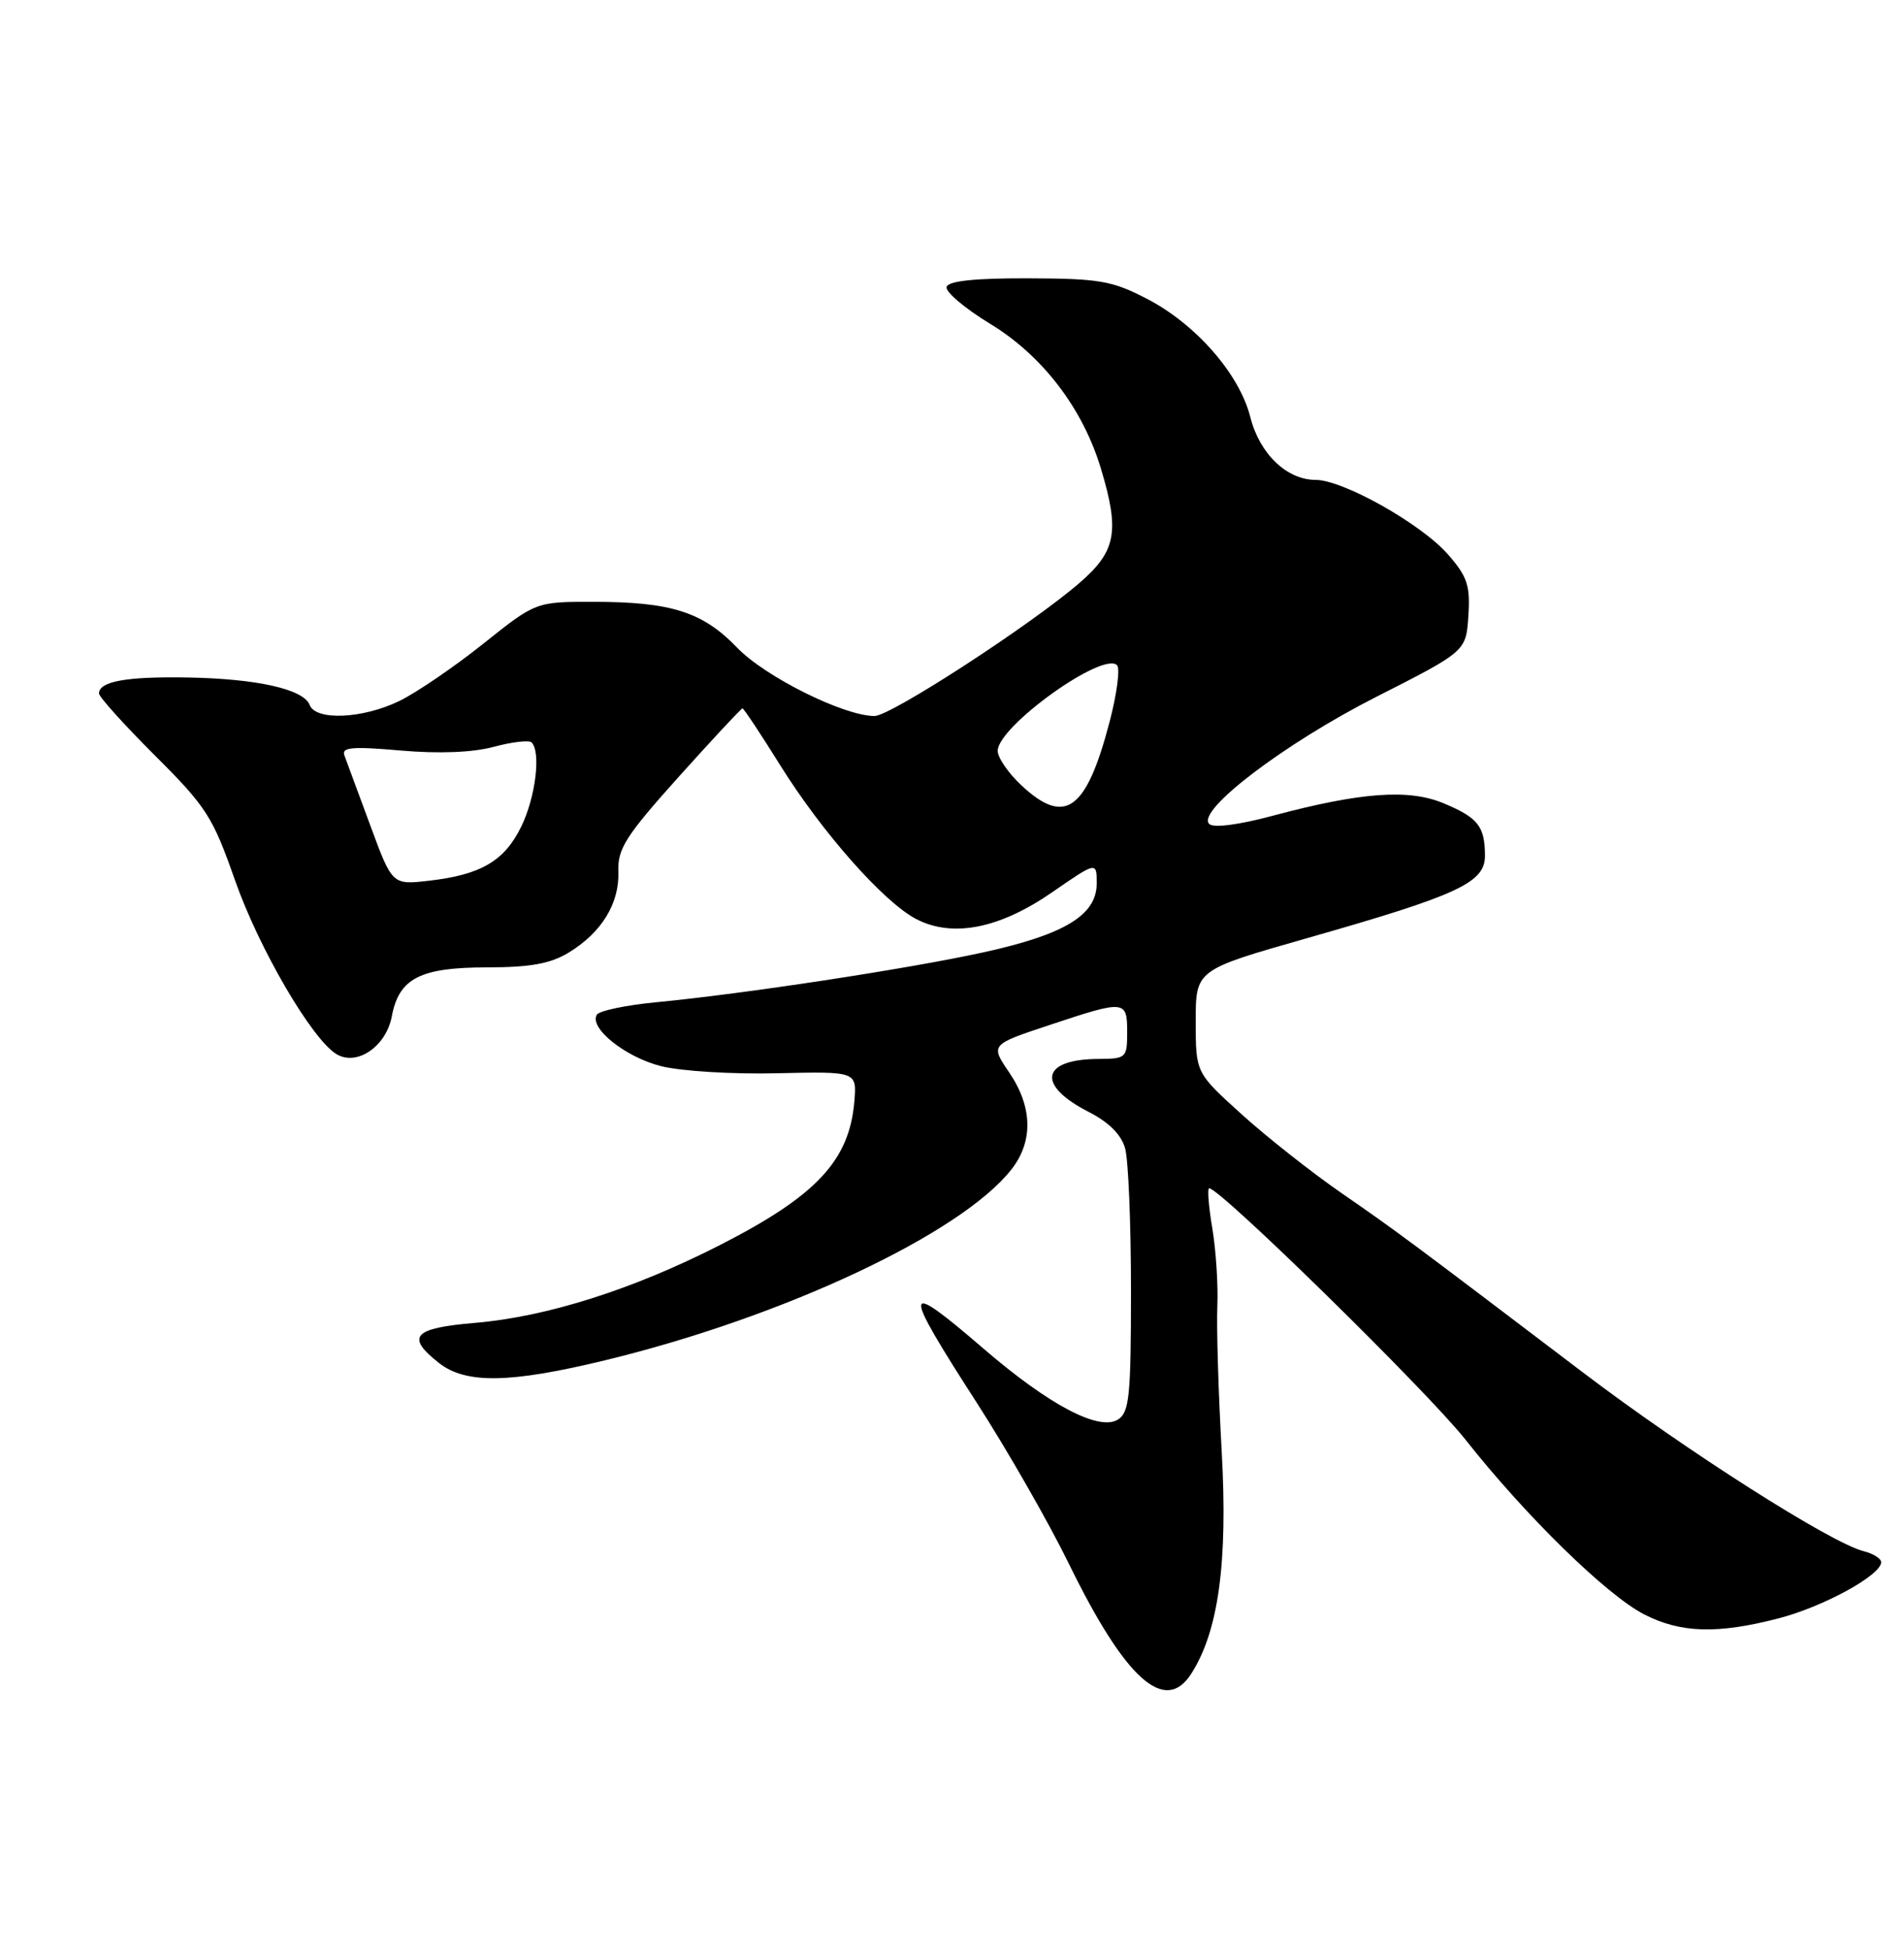 <?xml version="1.0" encoding="UTF-8" standalone="no"?>
<!DOCTYPE svg PUBLIC "-//W3C//DTD SVG 1.1//EN" "http://www.w3.org/Graphics/SVG/1.1/DTD/svg11.dtd" >
<svg xmlns="http://www.w3.org/2000/svg" xmlns:xlink="http://www.w3.org/1999/xlink" version="1.1" viewBox="0 0 250 256">
 <g >
 <path fill="currentColor"
d=" M 156.40 219.75 C 159.99 214.19 161.23 205.12 160.41 190.50 C 159.98 182.80 159.72 174.25 159.84 171.50 C 159.96 168.75 159.66 164.14 159.18 161.25 C 158.69 158.36 158.51 156.00 158.77 156.00 C 160.22 156.00 187.42 182.67 192.42 189.00 C 200.37 199.07 210.99 209.44 215.90 211.95 C 220.70 214.40 225.51 214.54 233.54 212.46 C 239.43 210.93 247.00 206.79 247.00 205.09 C 247.00 204.61 245.96 203.96 244.69 203.64 C 240.40 202.56 221.38 190.45 207.90 180.22 C 184.71 162.62 183.35 161.61 176.10 156.60 C 172.20 153.90 166.30 149.25 163.00 146.26 C 157.00 140.83 157.00 140.83 157.00 134.08 C 157.00 127.33 157.00 127.33 171.57 123.18 C 191.54 117.49 195.00 115.88 194.98 112.31 C 194.96 108.47 194.07 107.34 189.53 105.45 C 184.96 103.54 178.64 104.01 167.09 107.10 C 162.62 108.30 159.32 108.72 158.77 108.17 C 157.04 106.44 168.65 97.61 180.68 91.50 C 192.50 85.50 192.50 85.50 192.80 80.84 C 193.06 76.86 192.67 75.69 190.09 72.75 C 186.58 68.76 176.34 63.00 172.74 63.00 C 168.95 63.00 165.38 59.56 164.17 54.76 C 162.75 49.12 157.04 42.58 150.64 39.25 C 146.05 36.86 144.39 36.57 135.09 36.54 C 128.12 36.51 124.55 36.88 124.29 37.65 C 124.08 38.28 126.65 40.47 130.01 42.51 C 136.87 46.68 142.18 53.61 144.56 61.54 C 147.04 69.78 146.56 72.36 141.75 76.52 C 135.35 82.05 116.95 94.00 114.83 94.00 C 110.81 94.00 100.48 88.86 96.80 85.04 C 92.29 80.34 88.13 79.01 77.93 79.01 C 70.36 79.00 70.36 79.00 63.43 84.53 C 59.62 87.57 54.67 90.94 52.43 92.03 C 47.61 94.37 41.46 94.64 40.66 92.55 C 39.86 90.47 33.71 89.09 24.50 88.94 C 16.56 88.81 13.00 89.46 13.00 91.04 C 13.00 91.49 16.30 95.15 20.34 99.18 C 27.09 105.91 27.94 107.23 30.85 115.55 C 34.00 124.52 40.95 136.44 44.18 138.39 C 46.87 140.01 50.71 137.38 51.45 133.41 C 52.39 128.43 55.17 127.00 63.97 127.00 C 69.67 126.99 72.28 126.52 74.70 125.04 C 79.00 122.42 81.35 118.58 81.19 114.42 C 81.08 111.43 82.15 109.75 89.12 101.98 C 93.56 97.04 97.32 93.00 97.49 93.00 C 97.66 93.00 99.89 96.37 102.46 100.49 C 107.96 109.31 116.06 118.46 120.31 120.66 C 125.08 123.13 131.22 121.92 138.12 117.16 C 144.00 113.10 144.00 113.10 144.00 115.98 C 144.00 120.14 139.78 122.70 129.06 125.04 C 119.18 127.20 97.72 130.47 86.23 131.57 C 82.23 131.95 78.69 132.69 78.37 133.21 C 77.30 134.94 82.11 138.79 86.81 139.97 C 89.37 140.62 96.19 141.04 101.98 140.90 C 112.50 140.66 112.50 140.66 112.18 144.58 C 111.53 152.36 107.21 156.99 94.50 163.47 C 83.12 169.28 71.81 172.87 62.37 173.67 C 54.24 174.36 53.24 175.47 57.63 178.93 C 61.17 181.71 66.97 181.61 79.50 178.57 C 102.94 172.88 126.16 161.97 132.79 153.54 C 135.69 149.86 135.59 145.33 132.52 140.81 C 130.03 137.15 130.03 137.15 137.77 134.58 C 147.74 131.26 148.00 131.28 148.00 135.50 C 148.00 138.88 147.87 139.00 144.25 139.02 C 136.68 139.05 136.04 142.45 142.94 145.97 C 145.59 147.32 147.23 148.96 147.73 150.76 C 148.16 152.27 148.50 160.65 148.50 169.39 C 148.50 183.29 148.29 185.41 146.79 186.36 C 144.32 187.92 137.74 184.46 129.15 177.06 C 118.42 167.83 118.31 168.73 128.28 184.20 C 132.28 190.41 137.71 199.90 140.34 205.28 C 147.74 220.43 152.95 225.12 156.40 219.75 Z  M 48.61 108.34 C 47.02 104.03 45.50 99.90 45.22 99.17 C 44.82 98.10 46.25 97.97 52.61 98.53 C 57.66 98.97 62.07 98.79 64.85 98.04 C 67.24 97.40 69.47 97.14 69.80 97.47 C 71.05 98.72 70.32 104.66 68.45 108.50 C 66.24 113.04 63.14 114.85 56.27 115.63 C 51.50 116.17 51.50 116.17 48.61 108.34 Z  M 134.11 103.10 C 132.40 101.50 131.00 99.47 131.00 98.58 C 131.00 95.38 144.80 85.47 146.67 87.33 C 147.09 87.76 146.65 91.11 145.69 94.77 C 142.63 106.45 139.84 108.45 134.11 103.10 Z "/>
</g>
</svg>